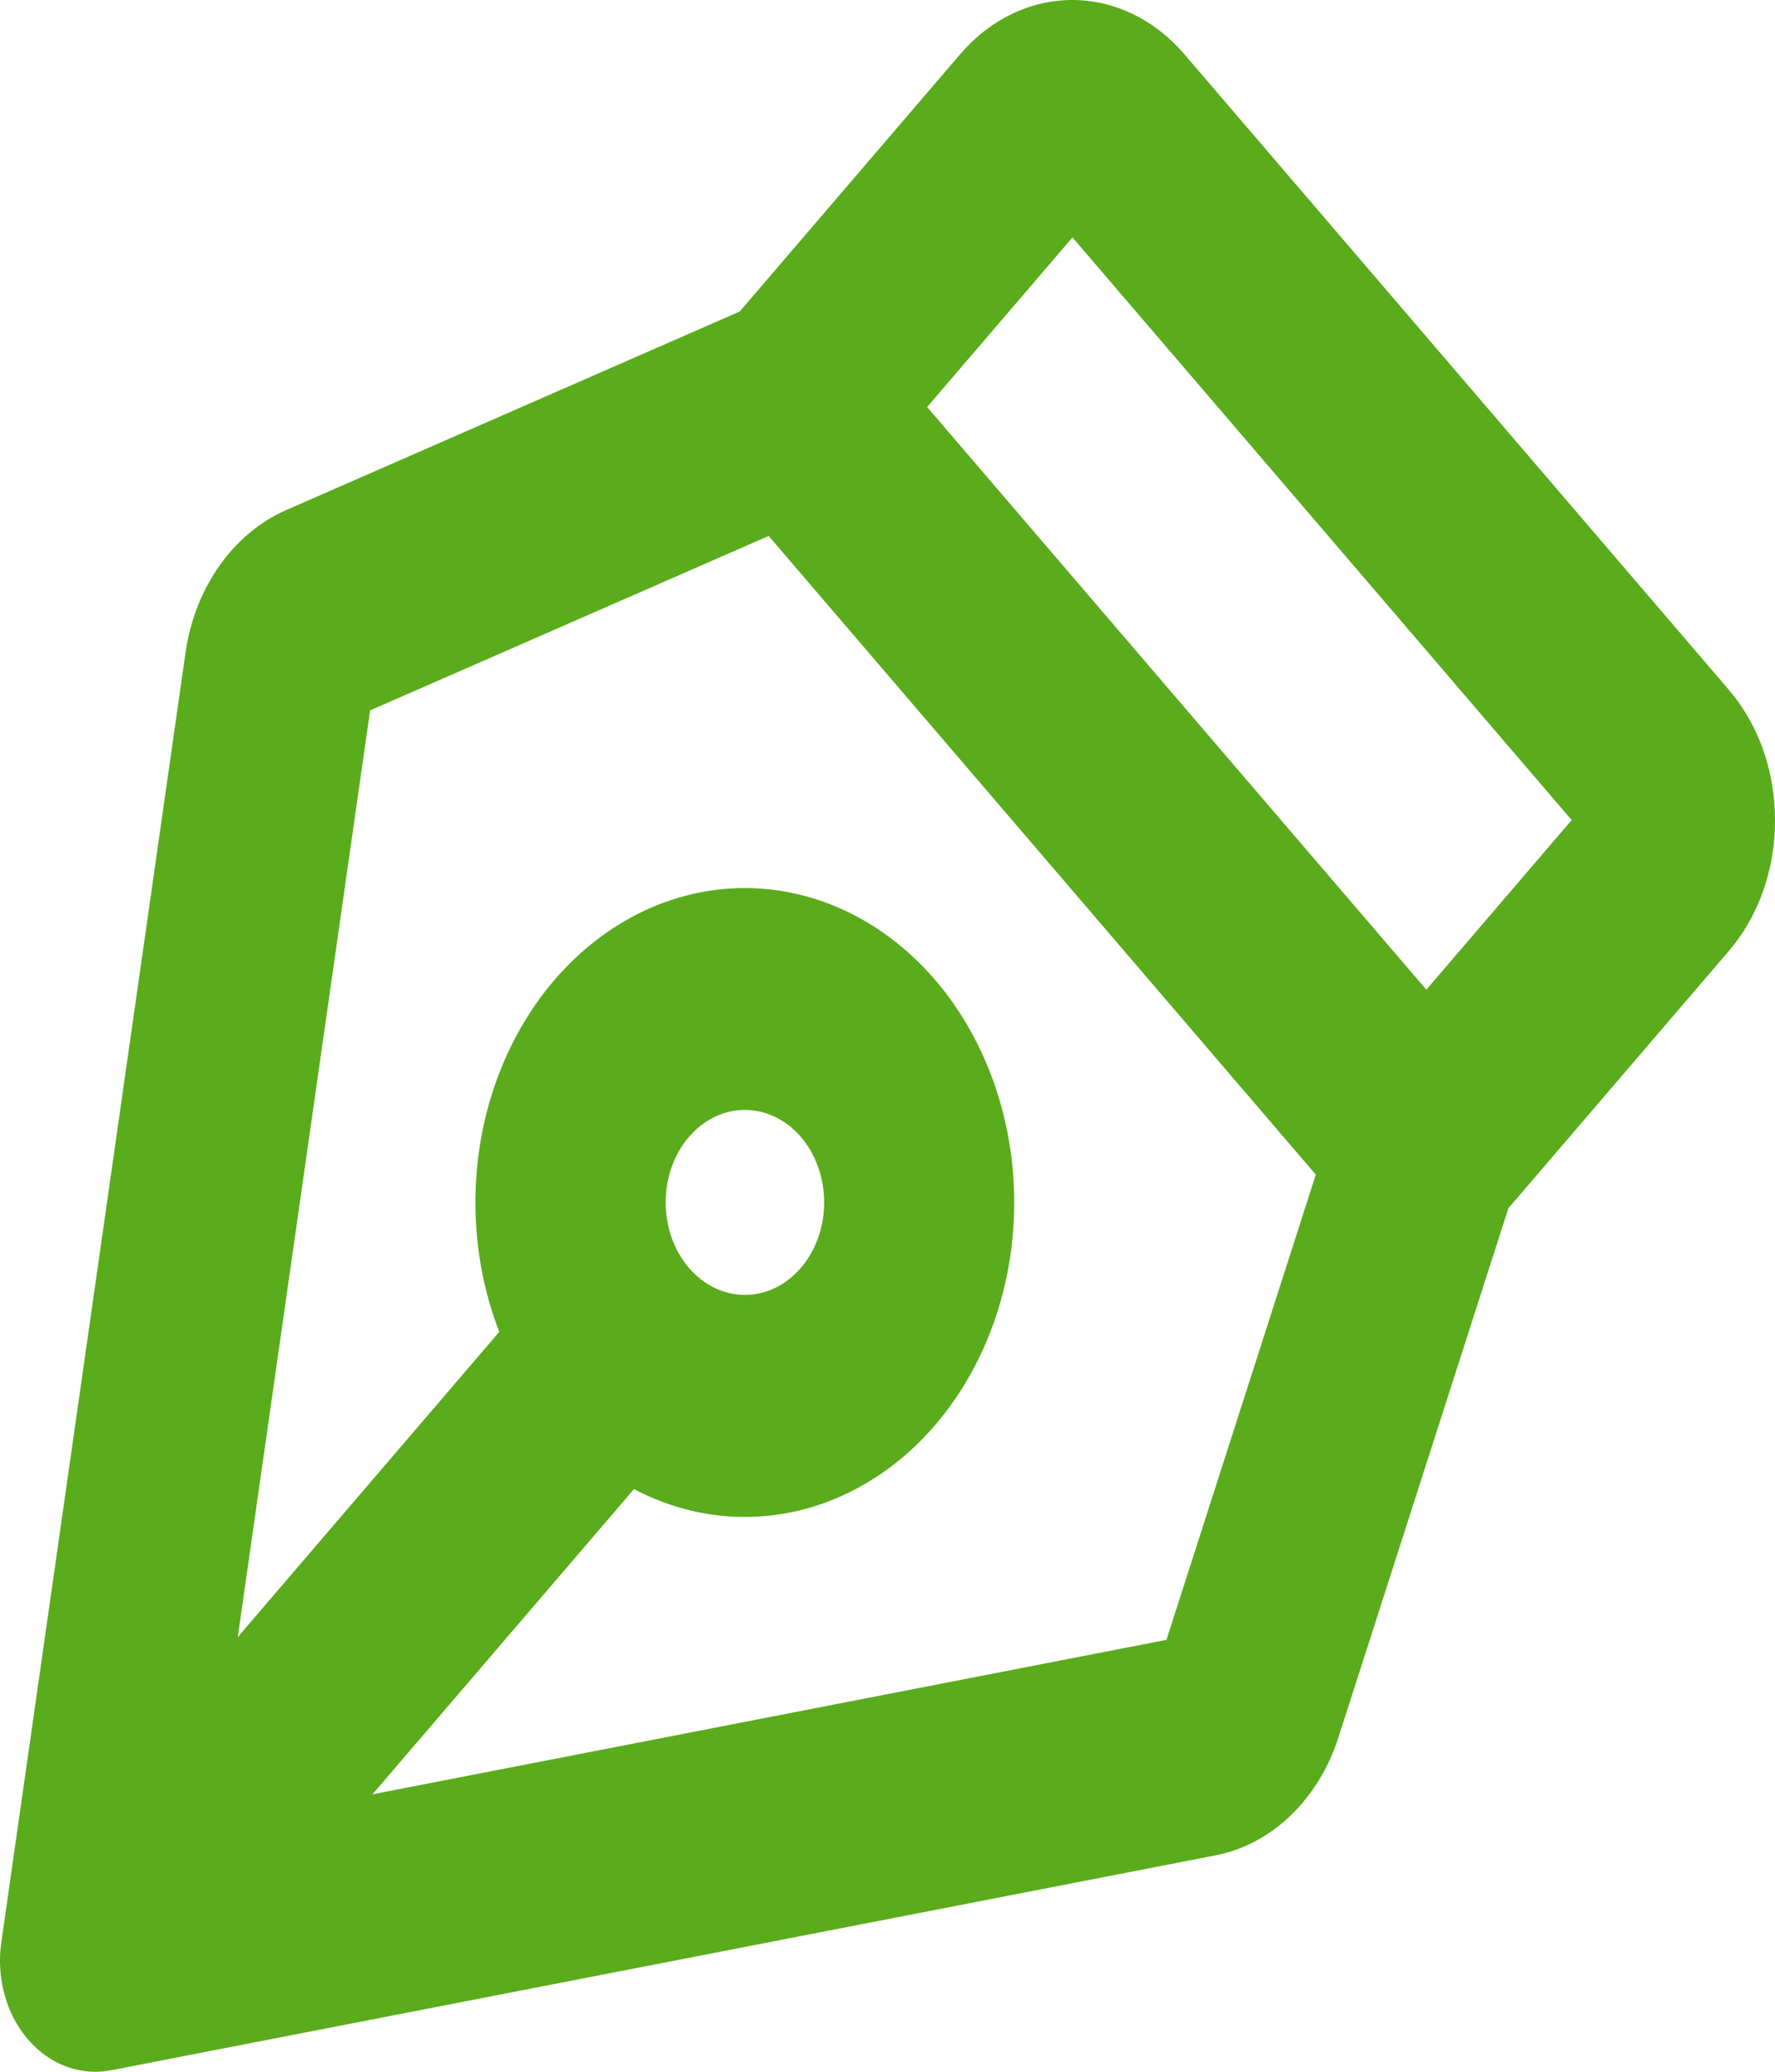 <svg width="96" height="112" viewBox="0 0 96 112" fill="none" xmlns="http://www.w3.org/2000/svg">
<path d="M96 44.343C96.003 43.03 95.783 41.728 95.352 40.515C94.92 39.301 94.287 38.2 93.489 37.274L64.055 2.93C63.259 2.001 62.314 1.264 61.274 0.762C60.234 0.259 59.119 0 57.993 0C56.868 0 55.753 0.259 54.713 0.762C53.672 1.264 52.727 2.001 51.931 2.93L40.009 16.84L15.479 27.574C14.07 28.19 12.825 29.227 11.869 30.583C10.912 31.938 10.279 33.562 10.032 35.294L0.072 105C-0.053 105.861 -0.015 106.743 0.183 107.585C0.38 108.427 0.733 109.208 1.216 109.875C1.699 110.541 2.301 111.076 2.98 111.444C3.659 111.811 4.398 112.001 5.146 112C5.433 112.001 5.72 111.975 6.003 111.92L65.765 100.296C67.248 100.004 68.639 99.264 69.8 98.15C70.961 97.036 71.851 95.587 72.382 93.946L81.579 65.322L93.501 51.413C94.298 50.486 94.929 49.384 95.358 48.17C95.787 46.956 96.005 45.656 96 44.343ZM63.087 88.651L20.145 97.001L34.288 80.501C37.396 82.138 40.898 82.452 44.184 81.386C47.47 80.321 50.331 77.945 52.27 74.672C54.209 71.399 55.102 67.436 54.794 63.474C54.487 59.512 52.998 55.801 50.586 52.987C48.175 50.174 44.994 48.437 41.597 48.078C38.201 47.719 34.804 48.761 31.999 51.023C29.193 53.285 27.157 56.623 26.244 60.457C25.331 64.29 25.599 68.376 27.002 72.002L12.86 88.501L20.017 38.404L41.573 28.974L71.165 63.502L63.087 88.651ZM36.002 65.002C36.002 64.013 36.253 63.047 36.724 62.224C37.195 61.402 37.864 60.761 38.648 60.383C39.431 60.005 40.292 59.906 41.124 60.099C41.955 60.291 42.719 60.768 43.318 61.467C43.917 62.166 44.325 63.057 44.491 64.027C44.656 64.997 44.571 66.002 44.247 66.915C43.923 67.829 43.373 68.61 42.669 69.159C41.964 69.709 41.135 70.002 40.288 70.002C39.151 70.002 38.061 69.475 37.257 68.538C36.454 67.6 36.002 66.328 36.002 65.002ZM77.143 53.503L50.144 22.004L58.004 12.835L85.003 44.333L77.143 53.503Z" fill="#5AAC1C"/>
</svg>
